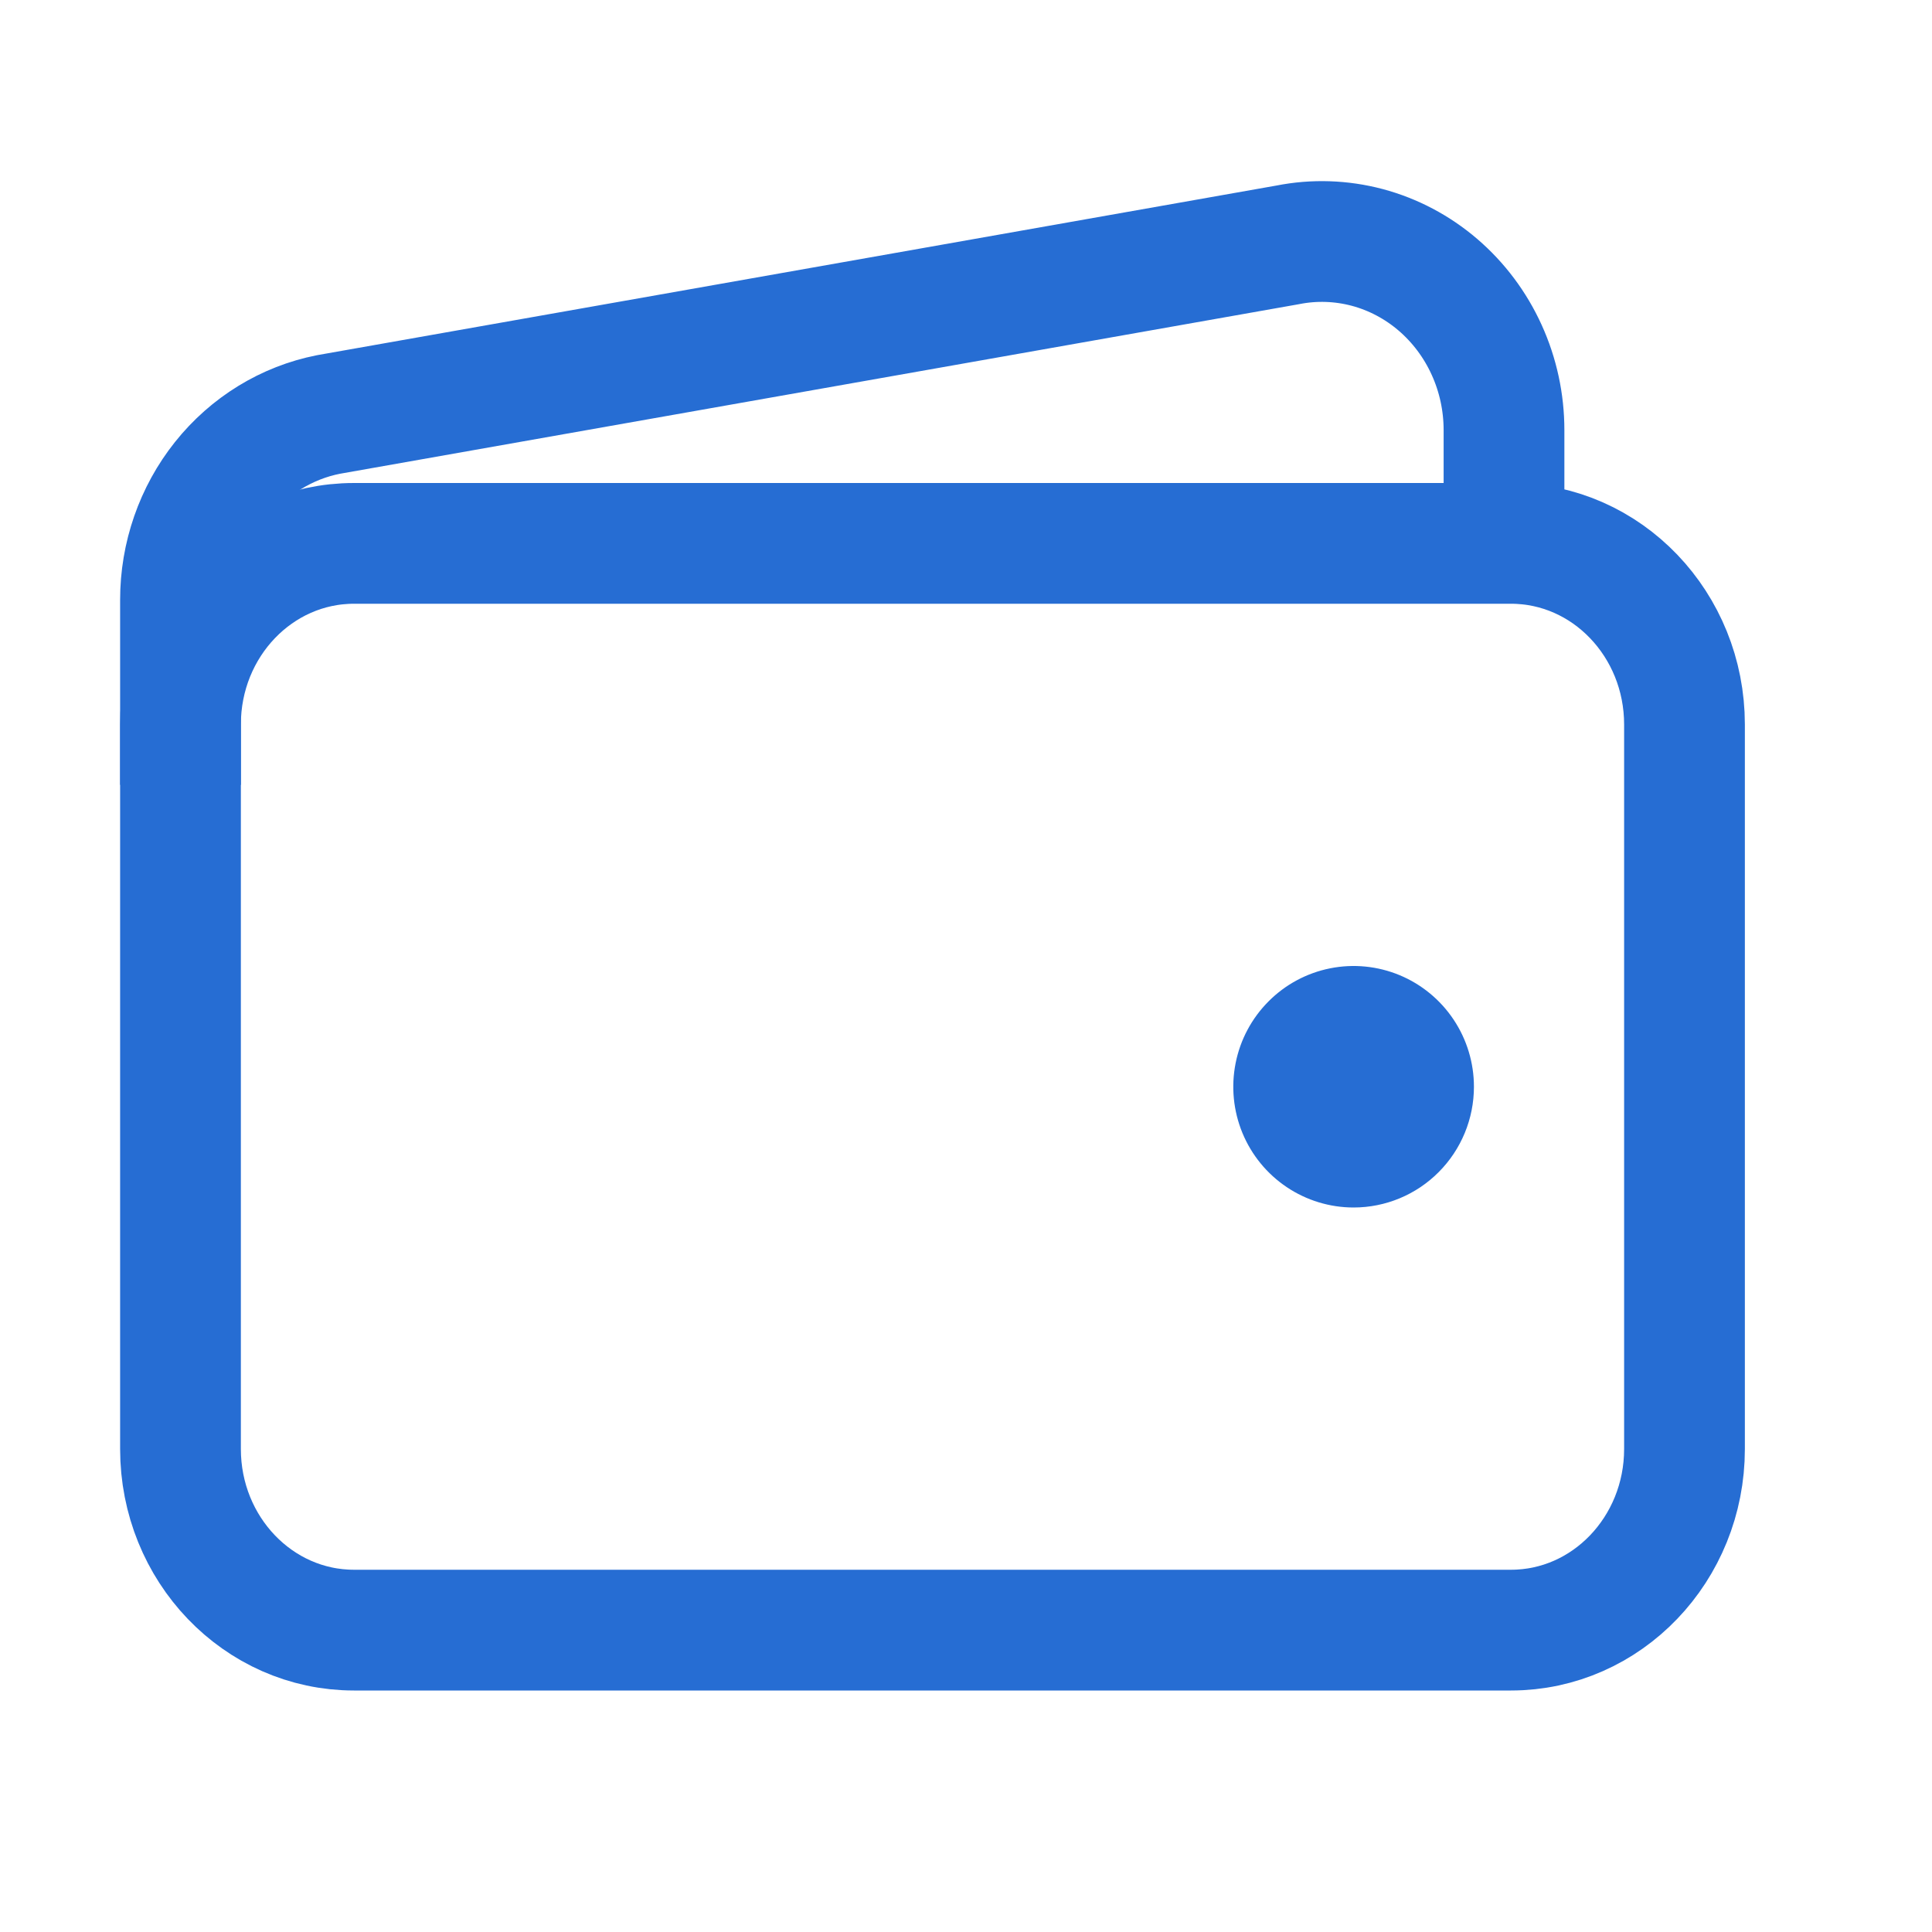 <svg width="64" height="64" viewBox="0 0 64 64" fill="none" xmlns="http://www.w3.org/2000/svg">
<path d="M50.052 18H11.727C8.552 18 5.979 20.686 5.979 24V48C5.979 51.314 8.552 54 11.727 54H50.052C53.227 54 55.801 51.314 55.801 48V24C55.801 20.686 53.227 18 50.052 18Z" stroke="#266DD3" stroke-width="4" stroke-linejoin="round"/>
<path d="M49.822 17.999V14.249C49.822 13.329 49.626 12.42 49.247 11.588C48.869 10.756 48.318 10.021 47.634 9.434C46.95 8.848 46.15 8.425 45.29 8.196C44.43 7.968 43.532 7.938 42.66 8.111L10.882 13.73C9.502 14.002 8.257 14.765 7.362 15.887C6.467 17.009 5.978 18.419 5.979 19.874V26" stroke="#266DD3" stroke-width="4" stroke-linejoin="round"/>
<path d="M44.84 40C44.052 40 43.281 39.765 42.626 39.326C41.97 38.886 41.459 38.262 41.157 37.531C40.856 36.8 40.777 35.996 40.931 35.22C41.084 34.444 41.464 33.731 42.022 33.172C42.579 32.612 43.289 32.231 44.062 32.077C44.836 31.922 45.637 32.002 46.365 32.304C47.093 32.607 47.716 33.12 48.154 33.778C48.592 34.435 48.826 35.209 48.826 36C48.826 37.061 48.406 38.078 47.658 38.828C46.911 39.579 45.897 40 44.84 40Z" fill="#266DD3"/>
</svg>

